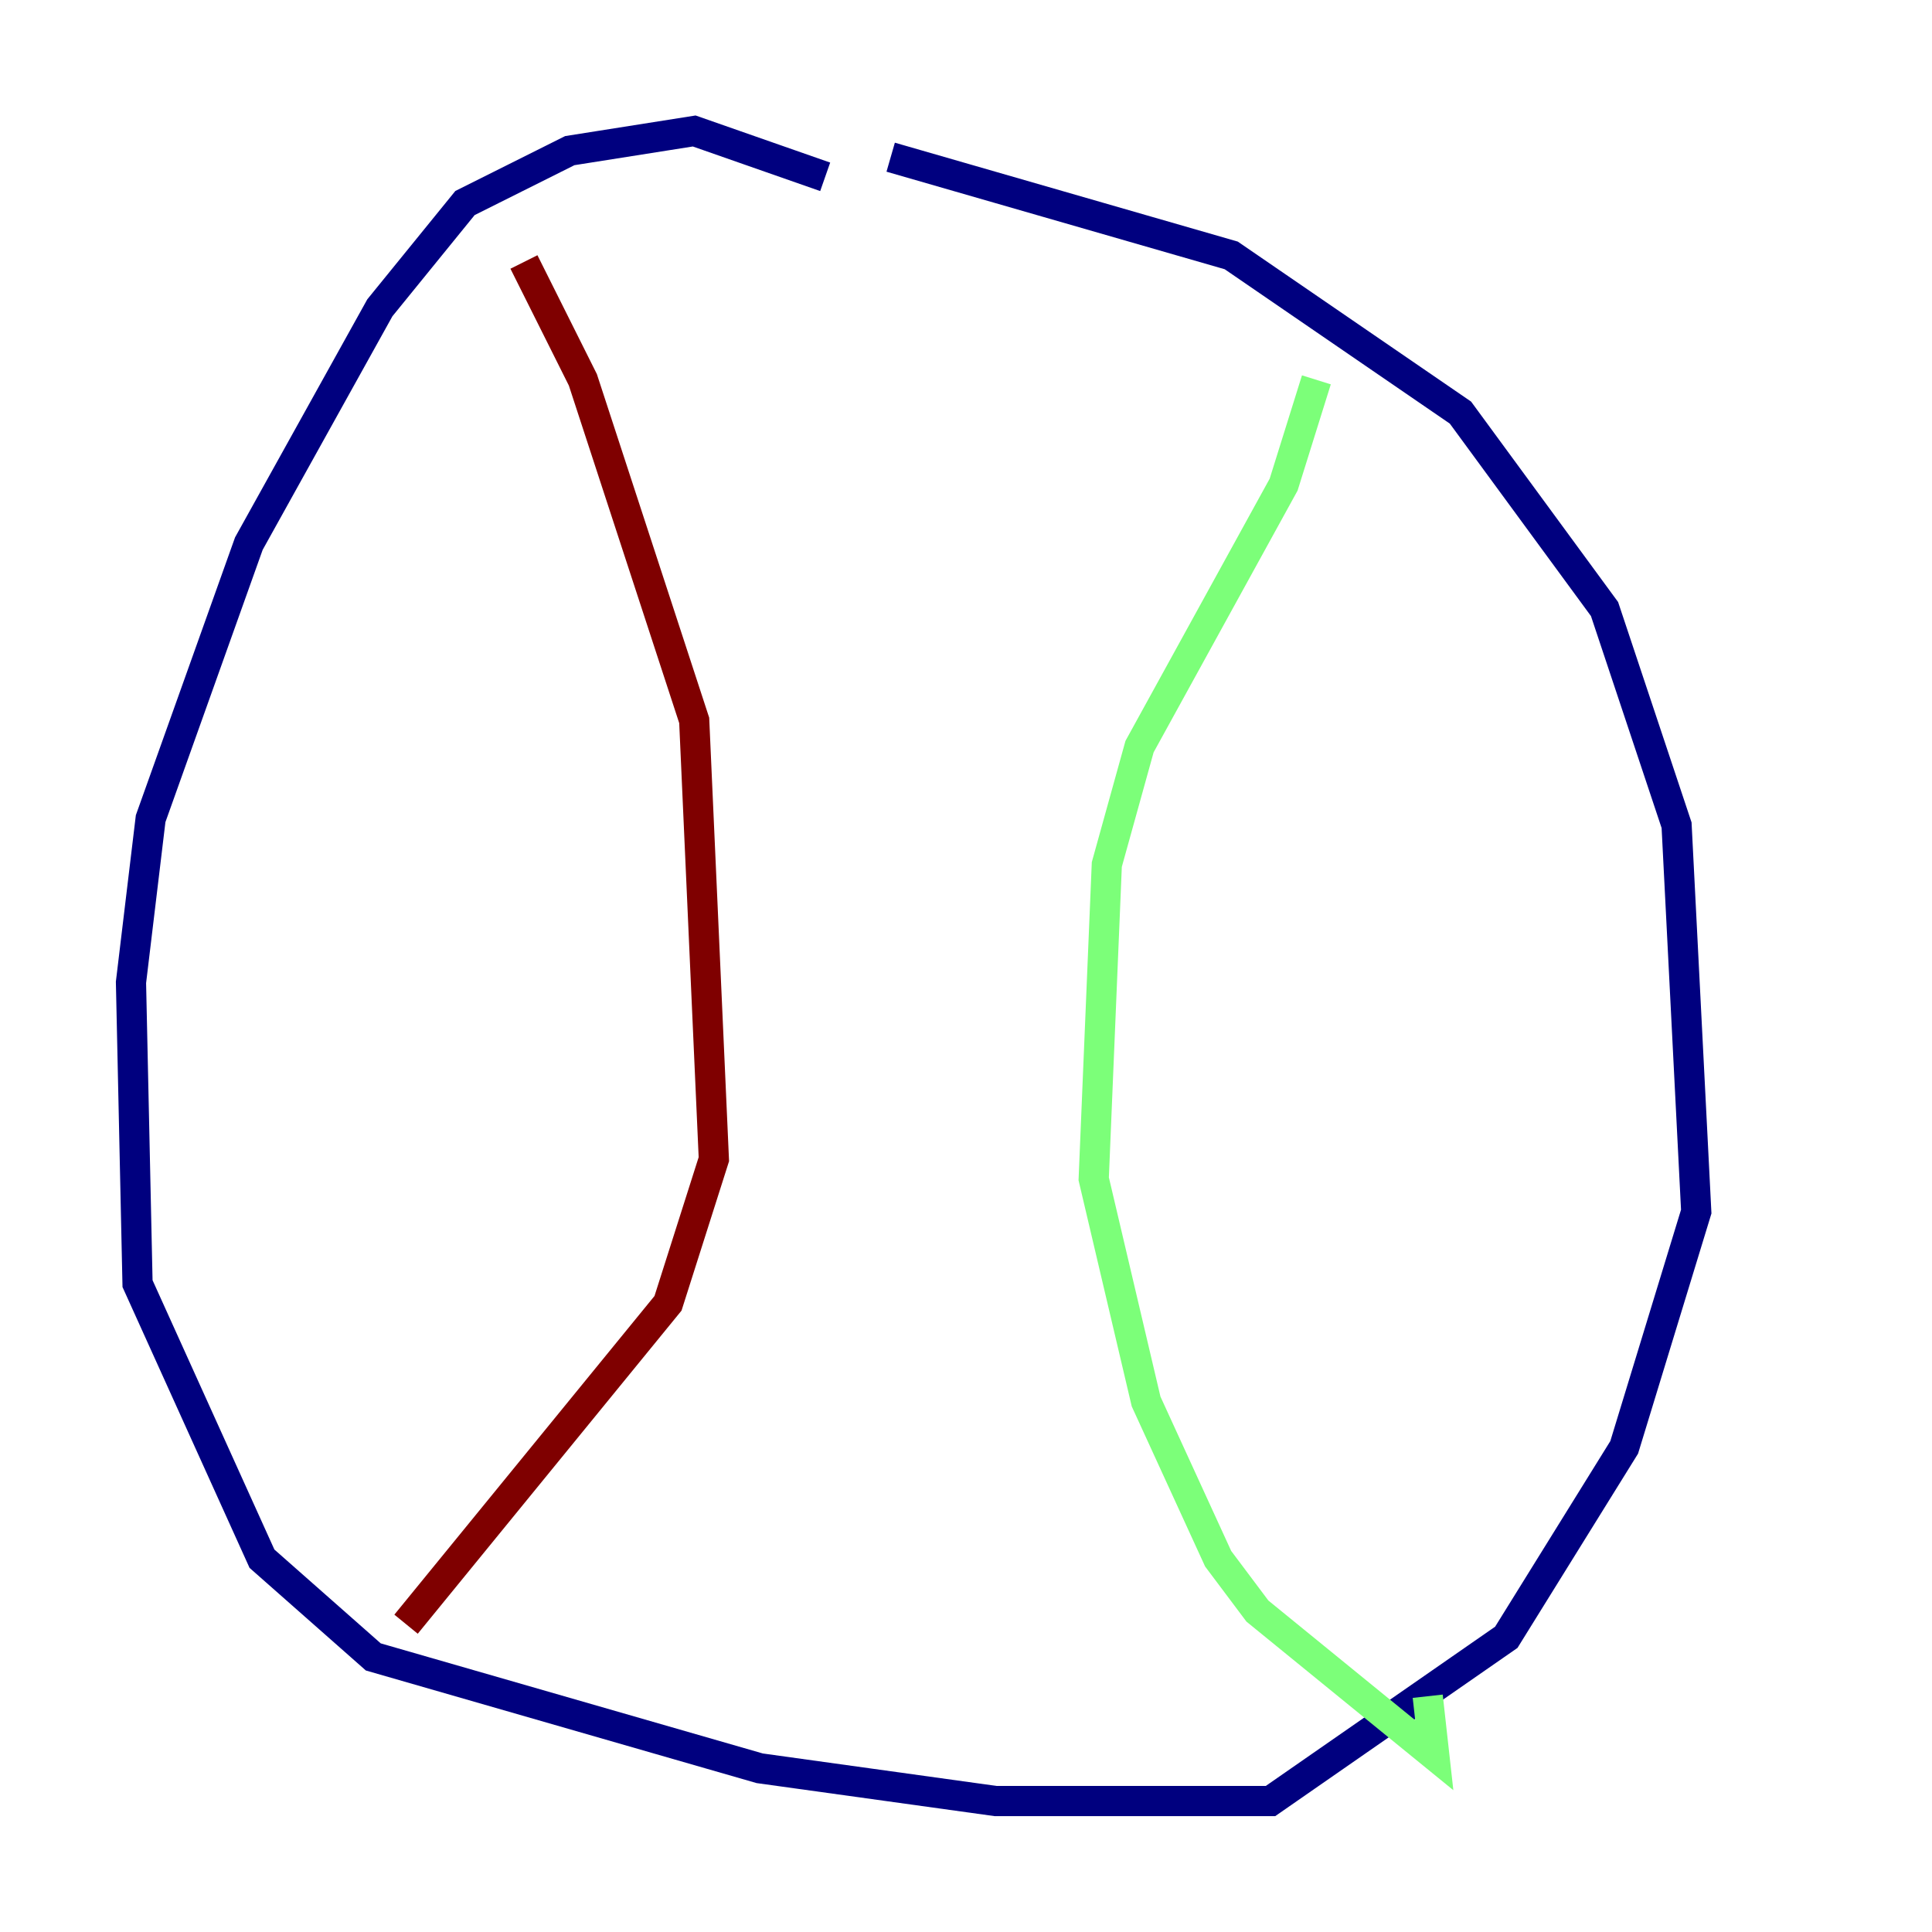 <?xml version="1.0" encoding="utf-8" ?>
<svg baseProfile="tiny" height="128" version="1.2" viewBox="0,0,128,128" width="128" xmlns="http://www.w3.org/2000/svg" xmlns:ev="http://www.w3.org/2001/xml-events" xmlns:xlink="http://www.w3.org/1999/xlink"><defs /><polyline fill="none" points="54.671,11.715 45.993,8.678 37.749,9.98 30.807,13.451 25.166,20.393 16.488,36.014 9.98,54.237 8.678,65.085 9.112,85.044 17.356,103.268 24.732,109.776 50.332,117.153 65.953,119.322 84.176,119.322 99.797,108.475 107.607,95.891 112.38,80.271 111.078,54.671 106.305,40.352 96.759,27.336 81.573,16.922 59.01,10.414" stroke="#00007f" stroke-width="2" /><polyline fill="none" points="87.214,25.166 85.044,32.108 75.498,49.464 73.329,57.275 72.461,78.102 75.932,92.854 80.705,103.268 83.308,106.739 95.024,116.285 94.59,112.38" stroke="#7cff79" stroke-width="2" /><polyline fill="none" points="34.712,17.356 38.617,25.166 45.993,47.729 47.295,76.8 44.258,86.346 26.902,107.607" stroke="#7f0000" stroke-width="2" /></svg>